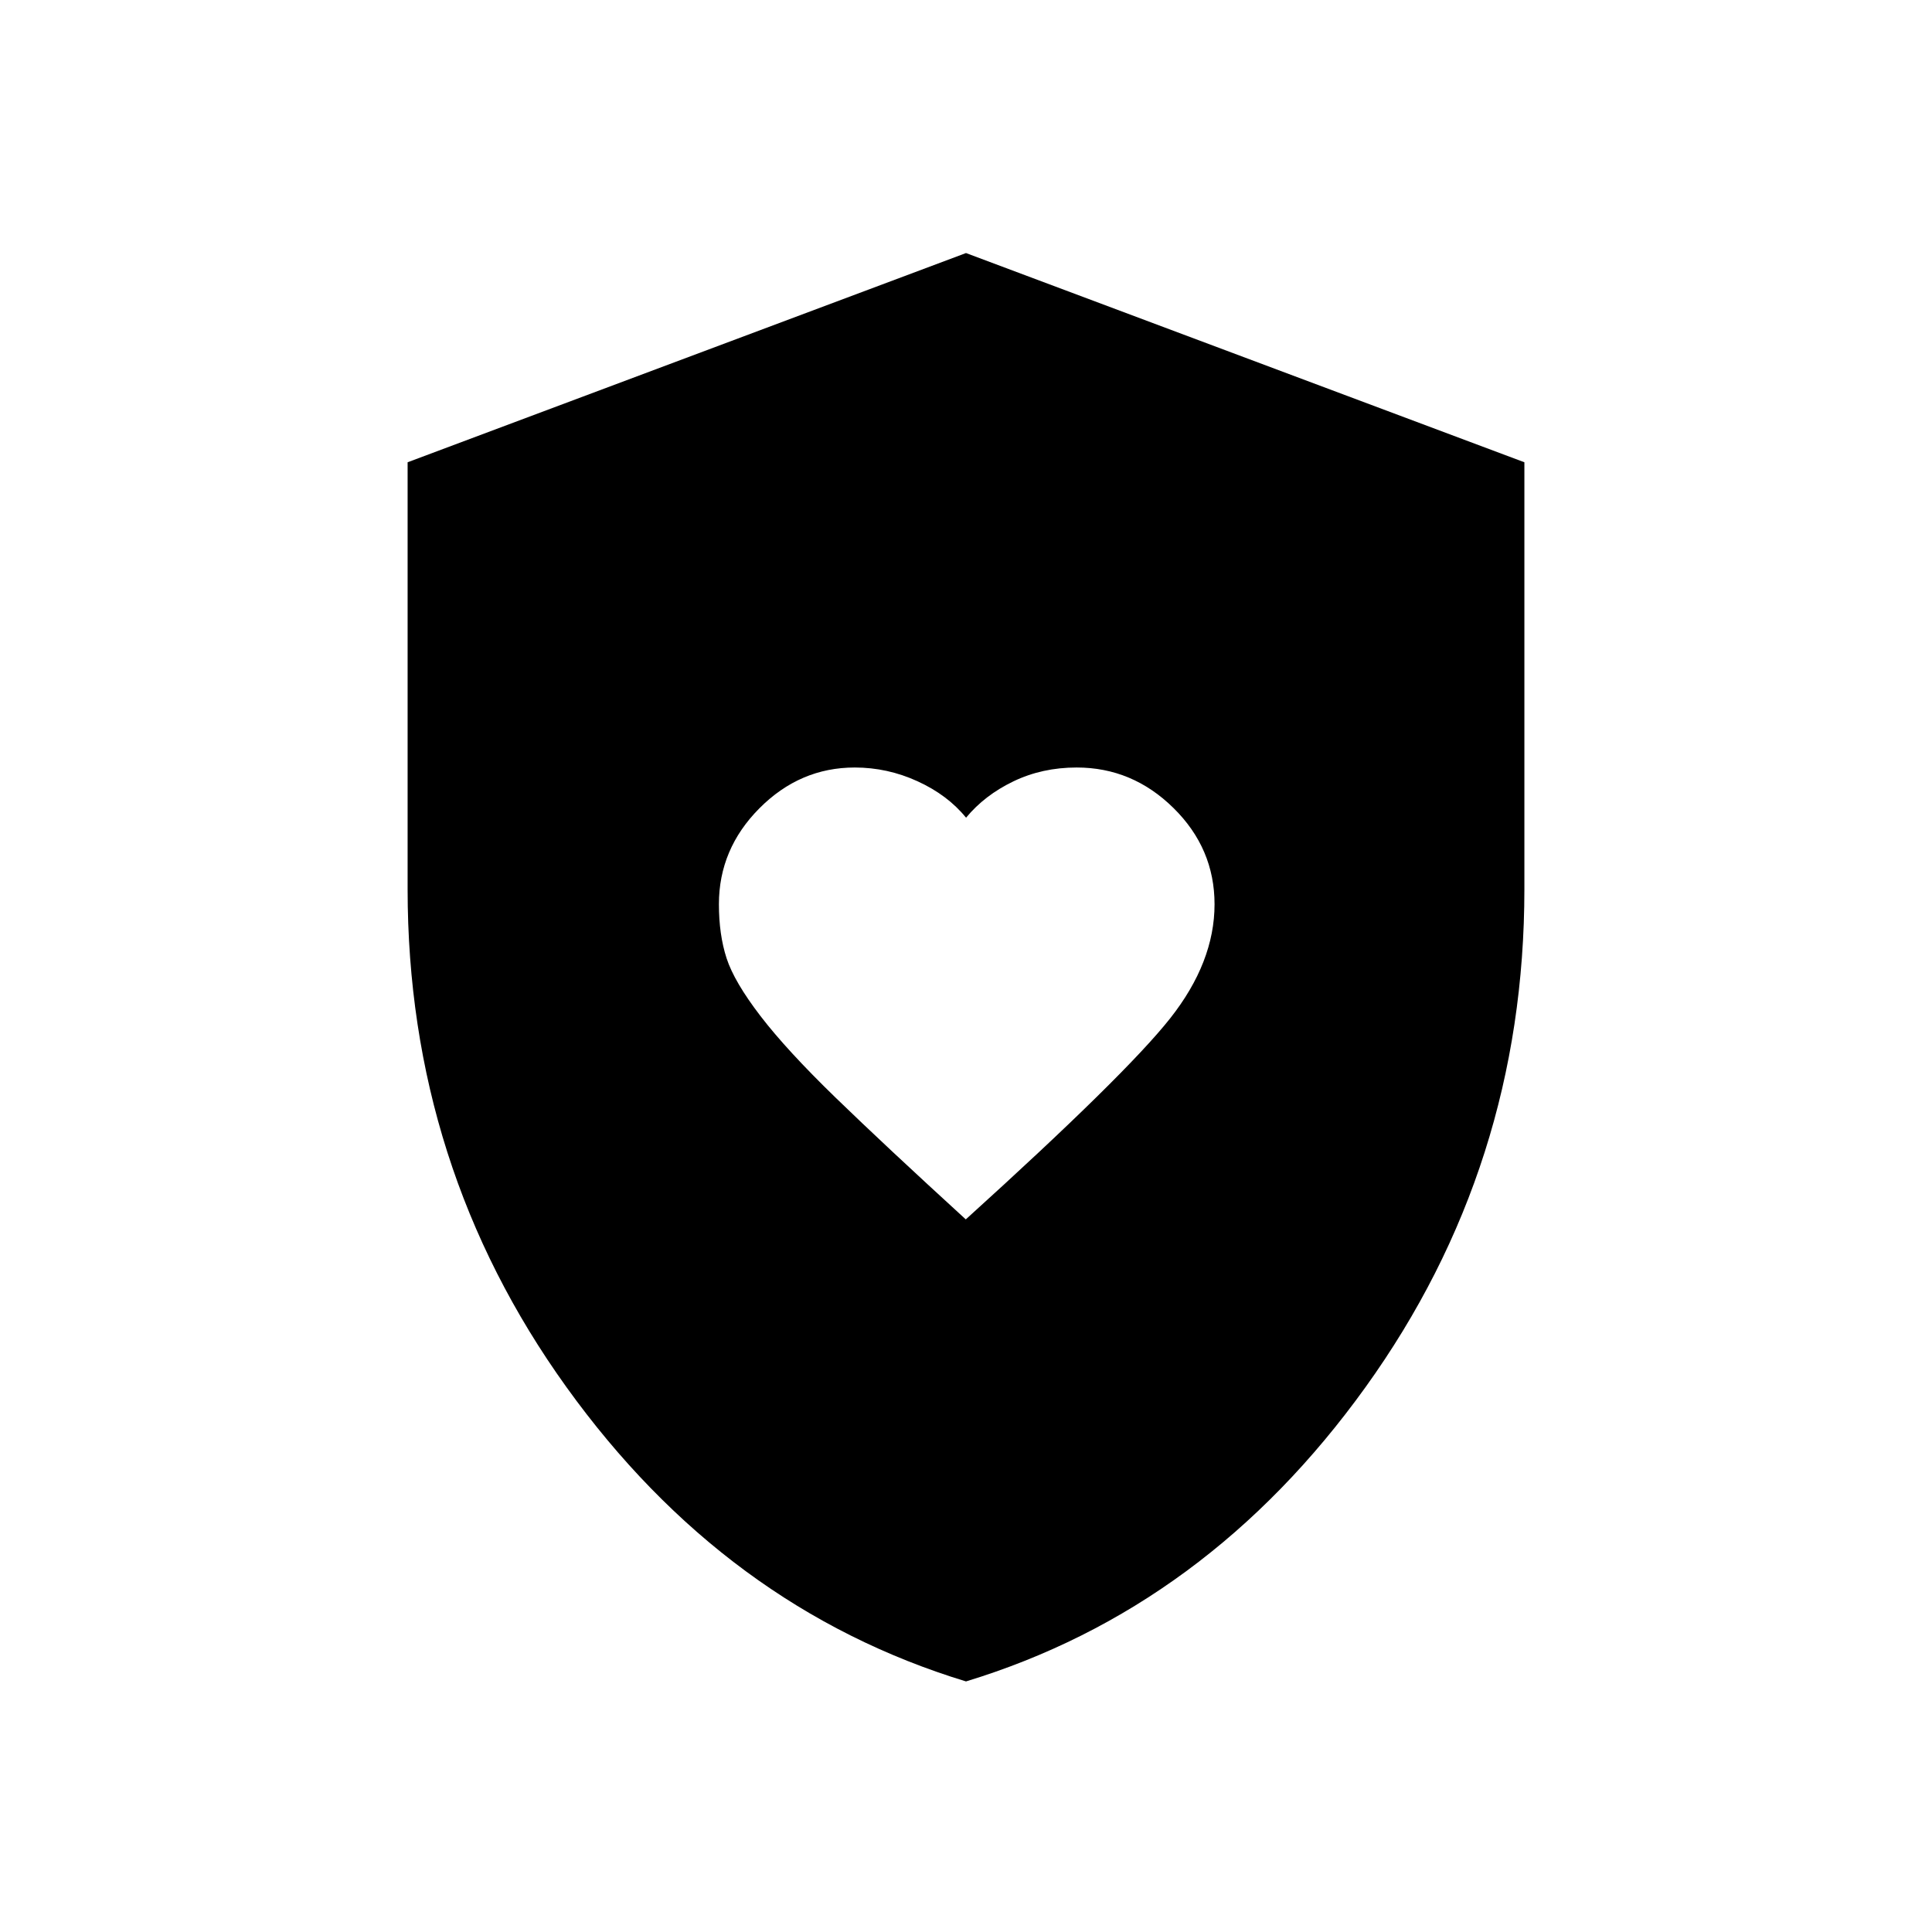 <svg xmlns="http://www.w3.org/2000/svg" height="40" viewBox="0 -960 960 960" width="40"><path d="M479.89-354.09q79.43-71.9 101.52-99.85 22.09-27.96 22.09-56.73 0-27.75-20.42-47.85-20.41-20.11-48.08-20.11-17.14 0-31.44 6.88t-23.53 18.06q-9.16-11.27-24.11-18.1-14.95-6.84-31.19-6.84-27.21 0-47.36 20.24-20.15 20.25-20.15 47.69 0 15.12 3.81 26.85 3.81 11.73 16.86 28.73 13.05 17.01 37.32 40.55 24.27 23.55 64.68 60.48Zm.11 229.58q-119.62-36.43-198.54-146.24-78.92-109.81-78.92-247.44V-730.3L480-834.26 757.46-730.3v212.11q0 137.63-78.92 247.44T480-124.51Z"/></svg>